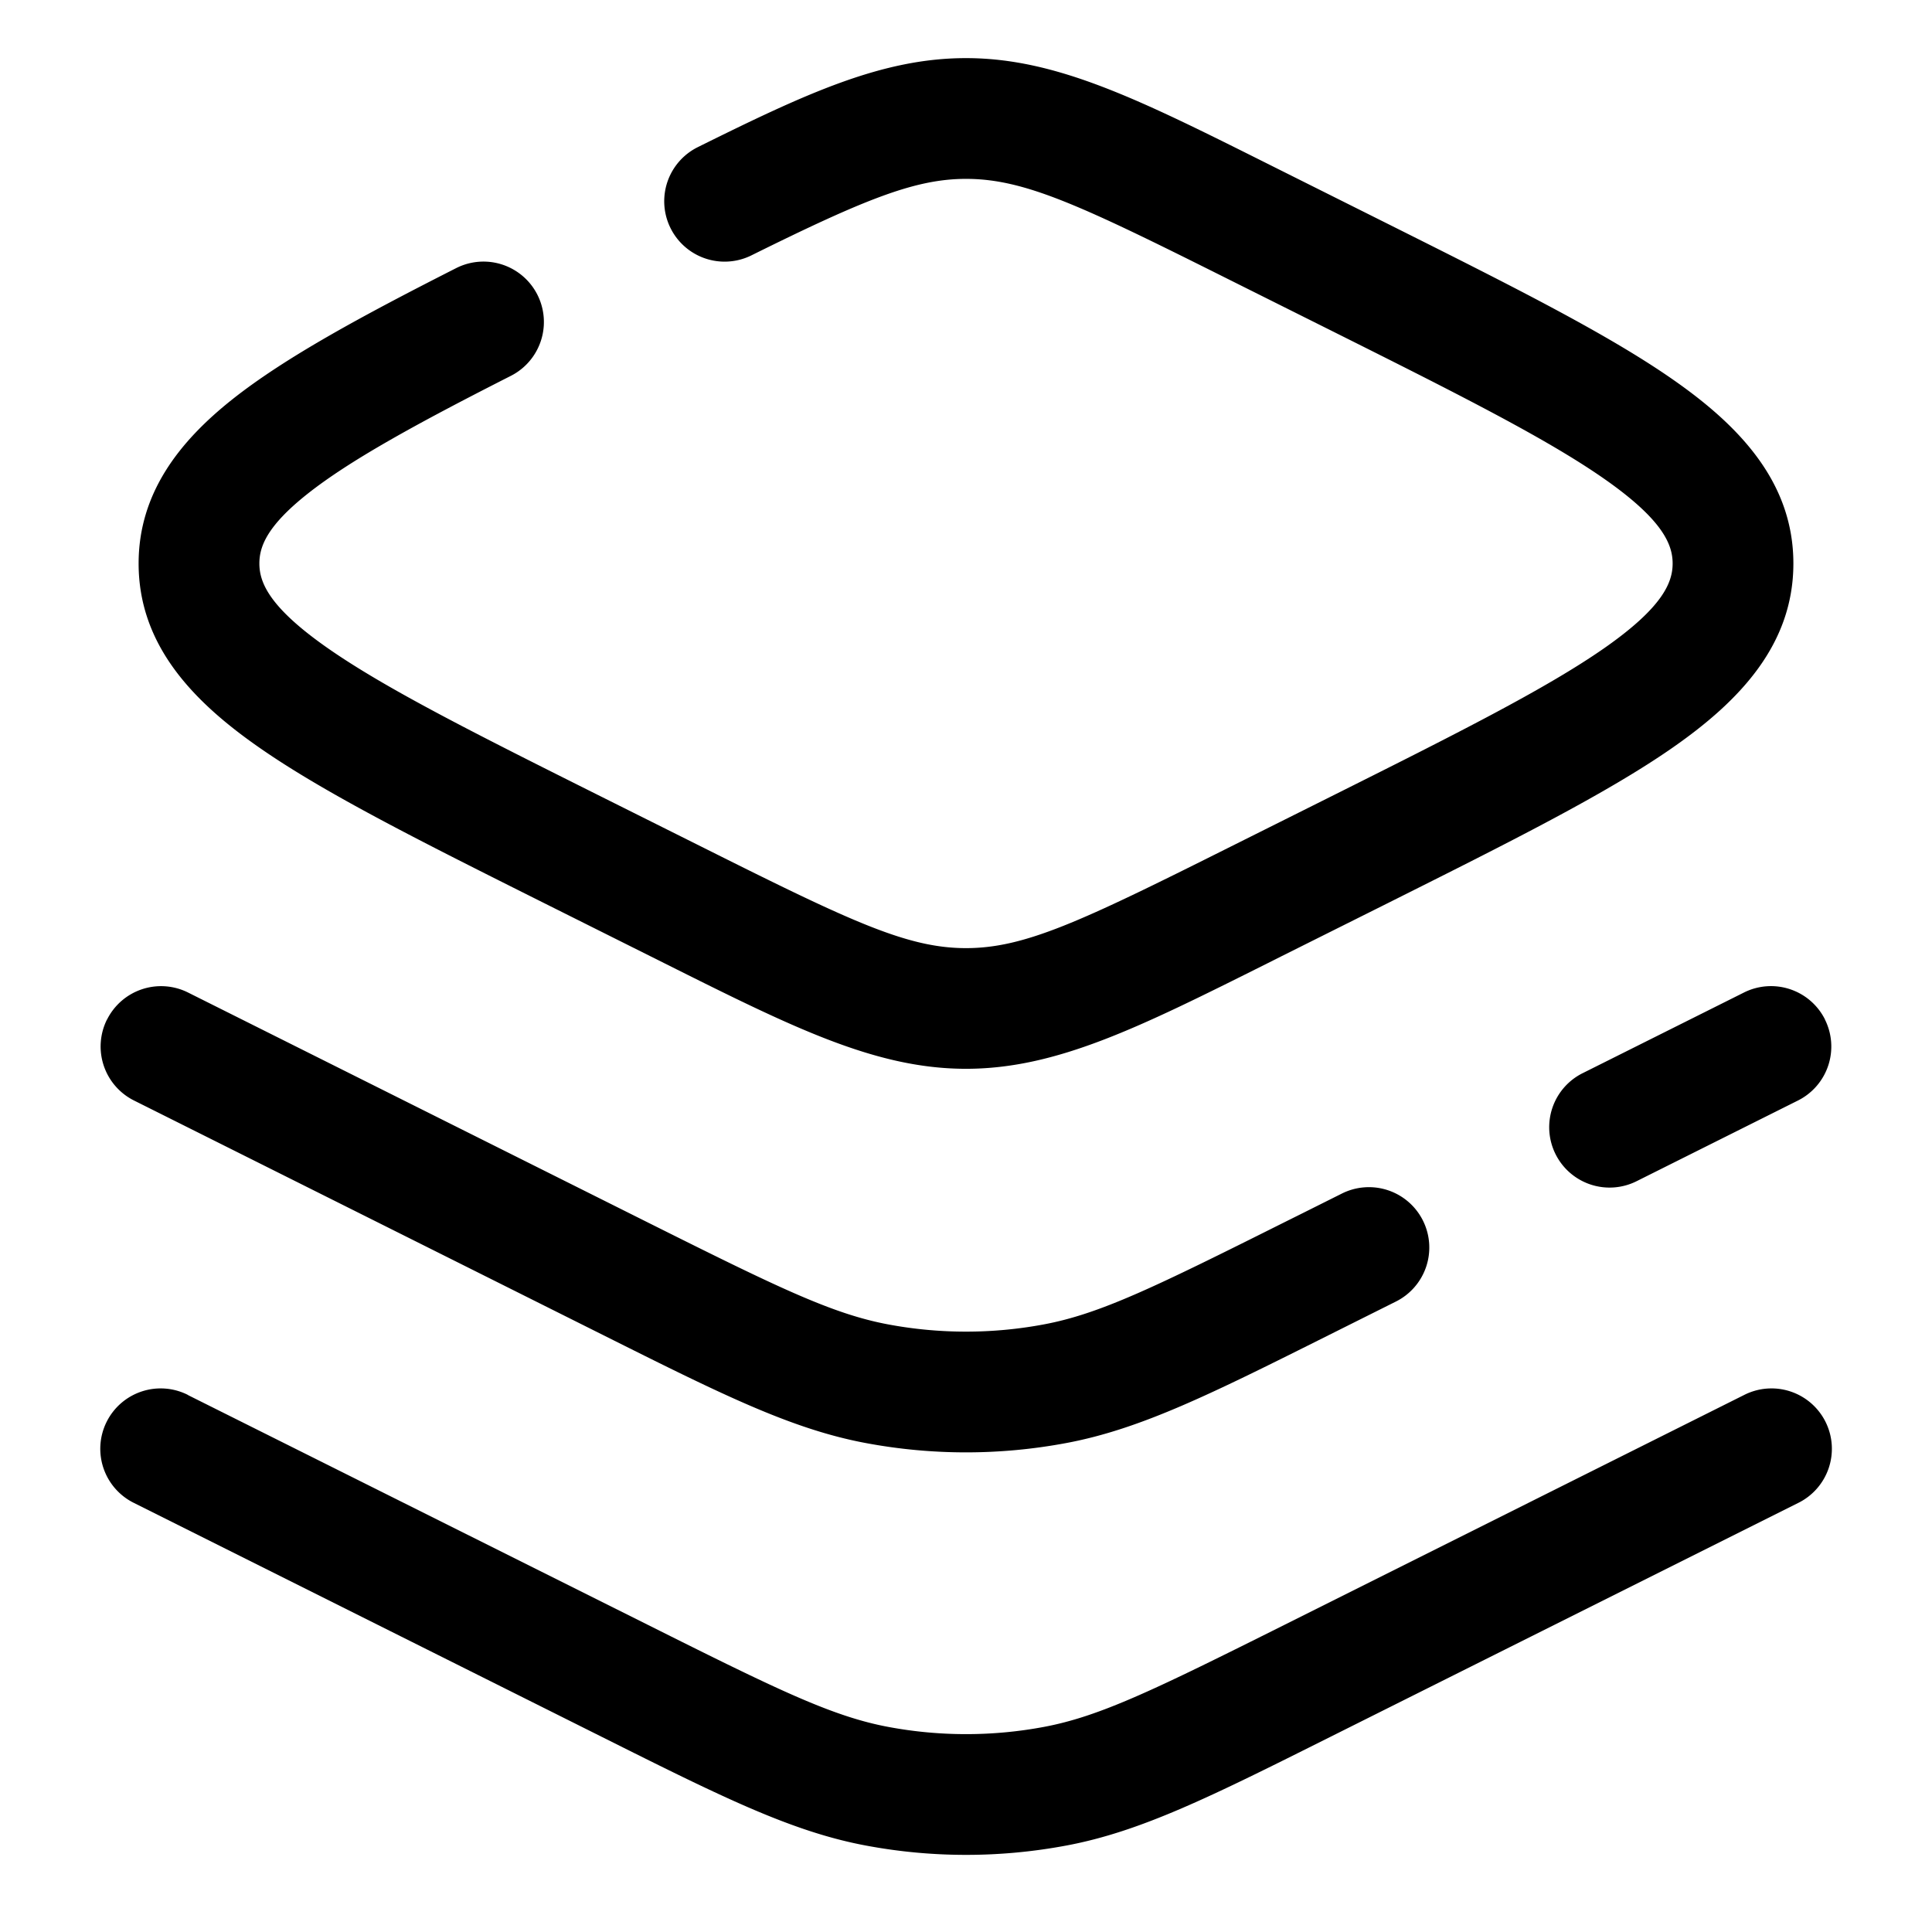 <svg xmlns="http://www.w3.org/2000/svg" width="24" height="24" fill="currentColor" viewBox="0 0 24 24">
  <path fill-rule="evenodd" d="M12 2.222c-.629 0-1.252.25-2.665.95a.75.75 0 11-.667-1.344C10.018 1.158 10.96.722 12 .722c1.124 0 2.153.515 3.744 1.311l.17.085 1.266.633.06.03c1.51.756 2.72 1.36 3.546 1.937.832.58 1.492 1.28 1.492 2.282s-.66 1.701-1.492 2.282c-.825.576-2.036 1.181-3.546 1.937l-.06.03-1.267.633-.169.085c-1.591.796-2.62 1.31-3.744 1.31s-2.153-.514-3.744-1.31l-.17-.085-1.266-.633-.06-.03c-1.51-.756-2.72-1.36-3.546-1.937-.832-.58-1.492-1.28-1.492-2.282 0-.868.499-1.512 1.168-2.042.657-.52 1.608-1.034 2.776-1.627a.75.75 0 11.68 1.338c-1.188.603-2.004 1.053-2.525 1.465-.509.403-.599.66-.599.866 0 .235.121.543.85 1.052.725.506 1.835 1.063 3.419 1.855l1.267.633c1.823.912 2.516 1.238 3.242 1.238s1.42-.326 3.242-1.238l1.267-.633c1.584-.792 2.694-1.35 3.419-1.855.729-.509.85-.817.85-1.052 0-.235-.121-.543-.85-1.052-.725-.506-1.835-1.063-3.419-1.855l-1.267-.633C13.42 2.548 12.726 2.222 12 2.222zM1.33 12.665a.75.75 0 011.005-.336l5.707 2.854c1.613.806 2.292 1.138 2.99 1.269.64.12 1.296.12 1.936 0 .698-.131 1.377-.463 2.99-1.27l.207-.103.5-.25a.75.75 0 11.67 1.342l-.5.25-.206.103-.112.056c-1.467.734-2.343 1.172-3.272 1.346a6.747 6.747 0 01-2.49 0c-.93-.174-1.805-.612-3.272-1.346l-.112-.056-5.706-2.853a.75.75 0 01-.336-1.006zm21.34 0a.75.75 0 01-.335 1.006l-2 1a.75.75 0 11-.67-1.342l2-1a.75.75 0 011.006.336zM2.336 17.329a.75.75 0 10-.67 1.342l5.706 2.853.112.056c1.467.734 2.343 1.172 3.272 1.346a6.747 6.747 0 002.49 0c.93-.174 1.805-.612 3.272-1.346l.112-.056 5.706-2.853a.75.75 0 10-.67-1.342l-5.707 2.854c-1.613.806-2.292 1.138-2.99 1.269-.64.12-1.296.12-1.936 0-.698-.131-1.377-.463-2.99-1.27L2.335 17.33z"/>
</svg>
